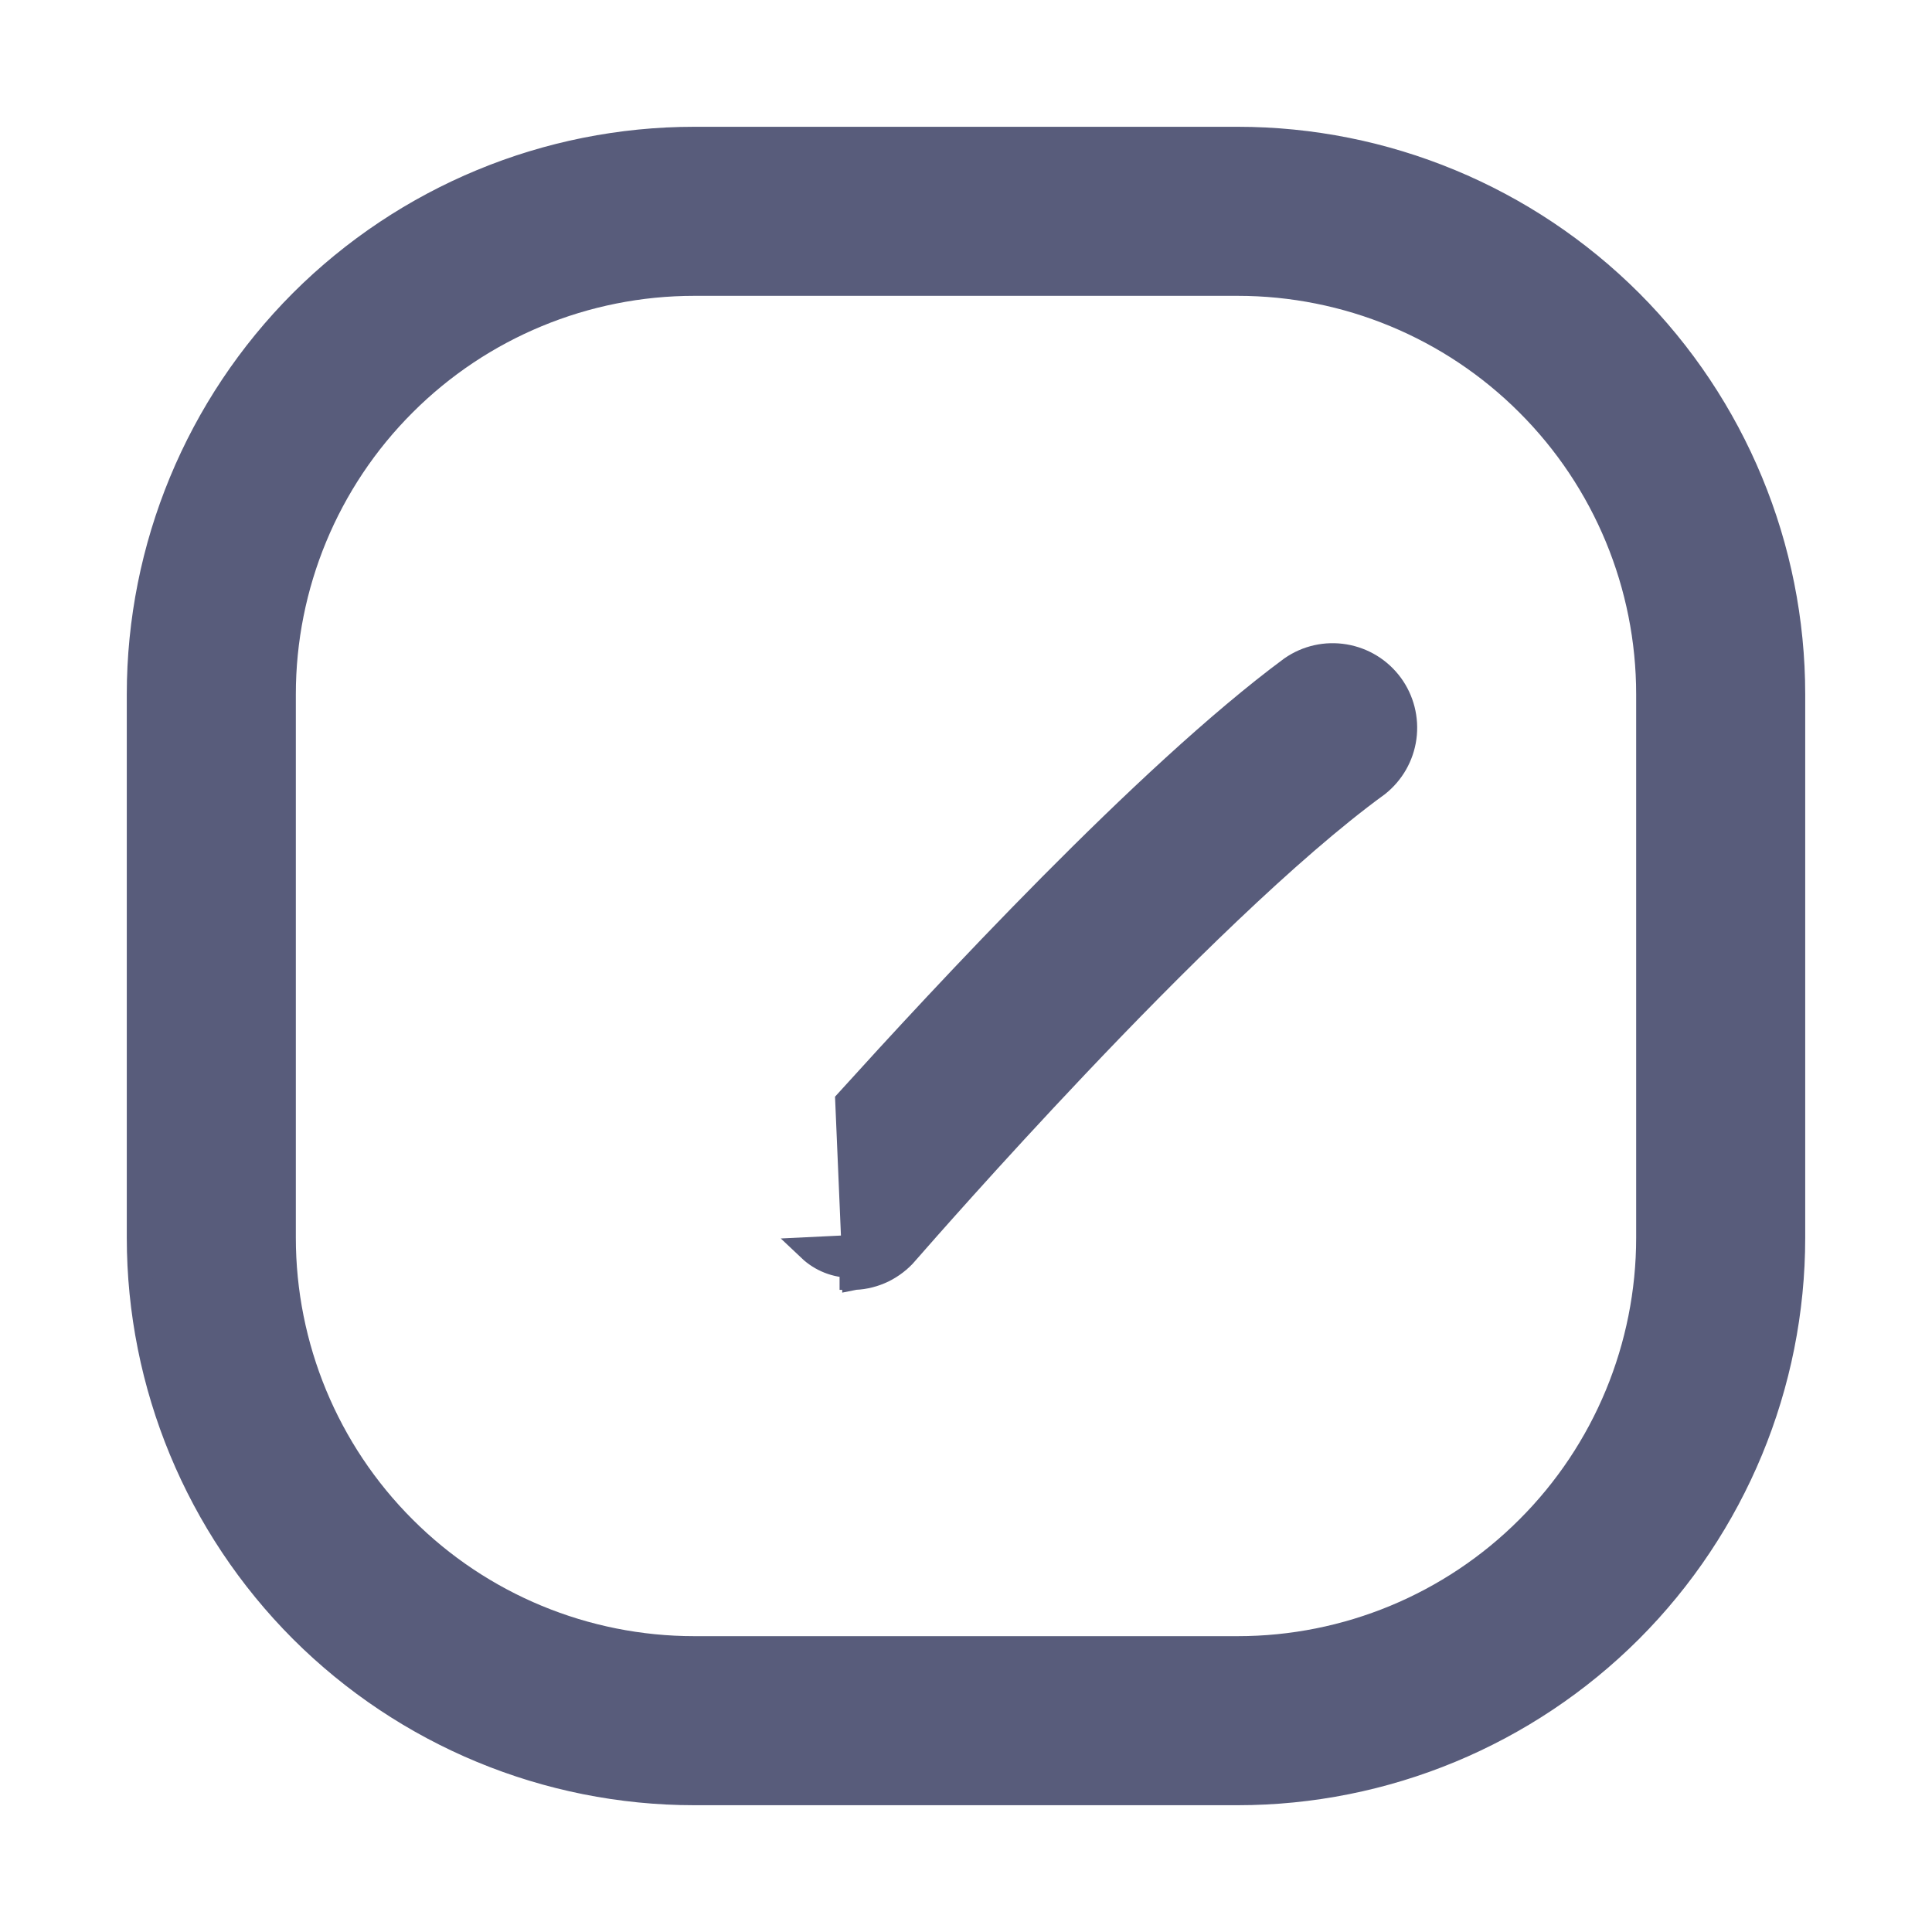 <svg width="16" height="16" viewBox="0 0 16 16" fill="none" xmlns="http://www.w3.org/2000/svg">
<path d="M5.75 14.85H10.25C11.47 14.85 12.64 14.365 13.503 13.503C14.365 12.64 14.85 11.47 14.85 10.25V5.75C14.85 4.53 14.365 3.36 13.503 2.497C12.64 1.635 11.47 1.15 10.25 1.15H5.75C4.53 1.15 3.36 1.635 2.497 2.497C1.635 3.36 1.15 4.53 1.15 5.75V10.25C1.15 11.47 1.635 12.64 2.497 13.503C3.36 14.365 4.53 14.85 5.75 14.85ZM3.346 3.346C3.983 2.708 4.848 2.35 5.75 2.35H10.25C11.152 2.35 12.017 2.708 12.654 3.346C13.292 3.983 13.65 4.848 13.65 5.75V10.25C13.65 11.152 13.292 12.017 12.654 12.654C12.017 13.292 11.152 13.65 10.25 13.65H5.75C4.848 13.65 3.983 13.292 3.346 12.654C2.708 12.017 2.35 11.152 2.35 10.25V5.75C2.35 4.848 2.708 3.983 3.346 3.346Z" fill="#585C7B" stroke="#585C7B" stroke-width="0.2"/>
<path d="M7.43 10.31L7.506 10.375C7.452 10.437 7.387 10.487 7.314 10.523C7.241 10.558 7.161 10.579 7.08 10.582L7.075 10.583V10.582H7.053H7.053V10.482C6.923 10.483 6.799 10.434 6.705 10.345L7.43 10.31ZM7.43 10.31L7.504 10.377C7.505 10.376 7.511 10.369 7.521 10.357C7.627 10.236 8.194 9.588 8.914 8.828C9.704 7.994 10.671 7.035 11.404 6.501L11.404 6.501L11.407 6.499C11.53 6.402 11.61 6.262 11.631 6.108C11.652 5.953 11.612 5.796 11.52 5.671C11.427 5.545 11.29 5.461 11.136 5.435C10.982 5.409 10.824 5.444 10.696 5.533L10.696 5.533L10.693 5.535C9.49 6.425 7.8 8.255 7.017 9.119L7.075 10.482C7.143 10.479 7.209 10.462 7.27 10.433C7.331 10.403 7.386 10.361 7.43 10.31Z" fill="#585C7B" stroke="#585C7B" stroke-width="0.2"/>
</svg>
